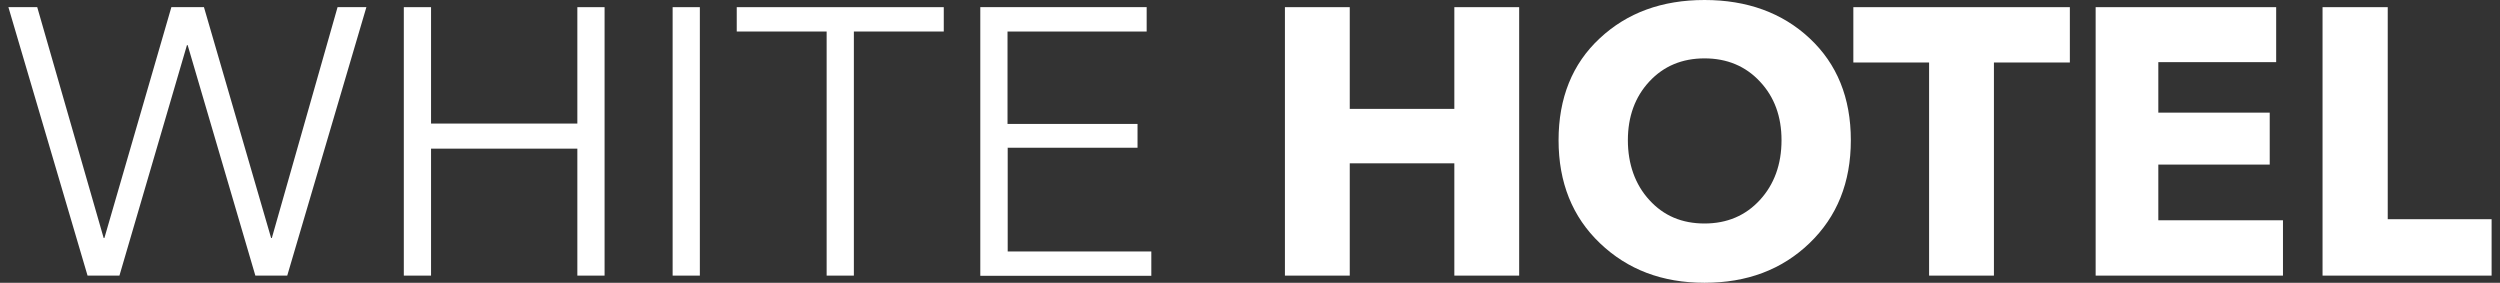 <svg width="389" height="44" viewBox="0 0 389 44" fill="none" xmlns="http://www.w3.org/2000/svg">
<rect x="0" y="0" width="389" height="44" fill="#333333" stroke="none"/>
<g clip-path="url(#clip0_577_1566)">
<path d="M5.793 1.115L16.131 37.034H16.243L26.665 1.115H31.736L42.186 37.034H42.297L52.524 1.115H57.01L44.694 42.885H39.734L29.2 7.022H29.089L18.584 42.885H13.623L1.307 1.115H5.793Z" fill="white"/>
<path d="M62.834 42.885V1.115H67.07V19.227H89.836V1.115H94.072V42.885H89.836V23.129H67.07V42.885H62.834Z" fill="white"/>
<path d="M108.896 1.115V42.885H104.661V1.115H108.896Z" fill="white"/>
<path d="M132.861 4.904V42.885H128.625V4.904H114.637V1.115H146.85V4.904H132.861Z" fill="white"/>
<path d="M156.798 23.017V39.123H179.146V42.913H152.534V1.115H178.421V4.904H156.77V19.283H177V22.989H156.77L156.798 23.017Z" fill="white"/>
<path d="M236.382 42.885H226.295V25.413H210.021V42.885H199.934V1.115H210.021V16.942H226.295V1.115H236.382V42.885Z" fill="white"/>
<path d="M287.99 21.819C287.99 28.395 285.844 33.718 281.553 37.842C277.261 41.966 271.827 44 265.223 44C258.619 44 253.241 41.938 248.95 37.842C244.658 33.745 242.513 28.395 242.513 21.819C242.513 15.243 244.658 9.92 248.922 5.963C253.185 1.978 258.619 0 265.223 0C271.827 0 277.317 1.978 281.58 5.963C285.844 9.948 287.99 15.215 287.99 21.819ZM277.205 21.819C277.205 18.113 276.091 15.075 273.834 12.679C271.604 10.283 268.706 9.084 265.223 9.084C261.74 9.084 258.87 10.283 256.641 12.679C254.411 15.075 253.297 18.141 253.297 21.819C253.297 25.497 254.411 28.702 256.641 31.126C258.87 33.578 261.712 34.776 265.223 34.776C268.734 34.776 271.604 33.55 273.834 31.126C276.063 28.702 277.205 25.581 277.205 21.819Z" fill="white"/>
<path d="M322.041 9.725H310.254V42.885H300.167V9.725H288.38V1.115H322.069V9.725H322.041Z" fill="white"/>
<path d="M355.23 42.885H326.082V1.115H354.171V9.669H335.835V17.527H353.168V25.609H335.835V34.275H355.23V42.885Z" fill="white"/>
<path d="M387.693 42.885H361.388V1.115H371.531V34.108H387.693V42.885Z" fill="white"/>
</g>
<defs>
<clipPath id="clip0_577_1566">
<rect width="389" height="44" fill="white"/>
</clipPath>
</defs>
</svg>
